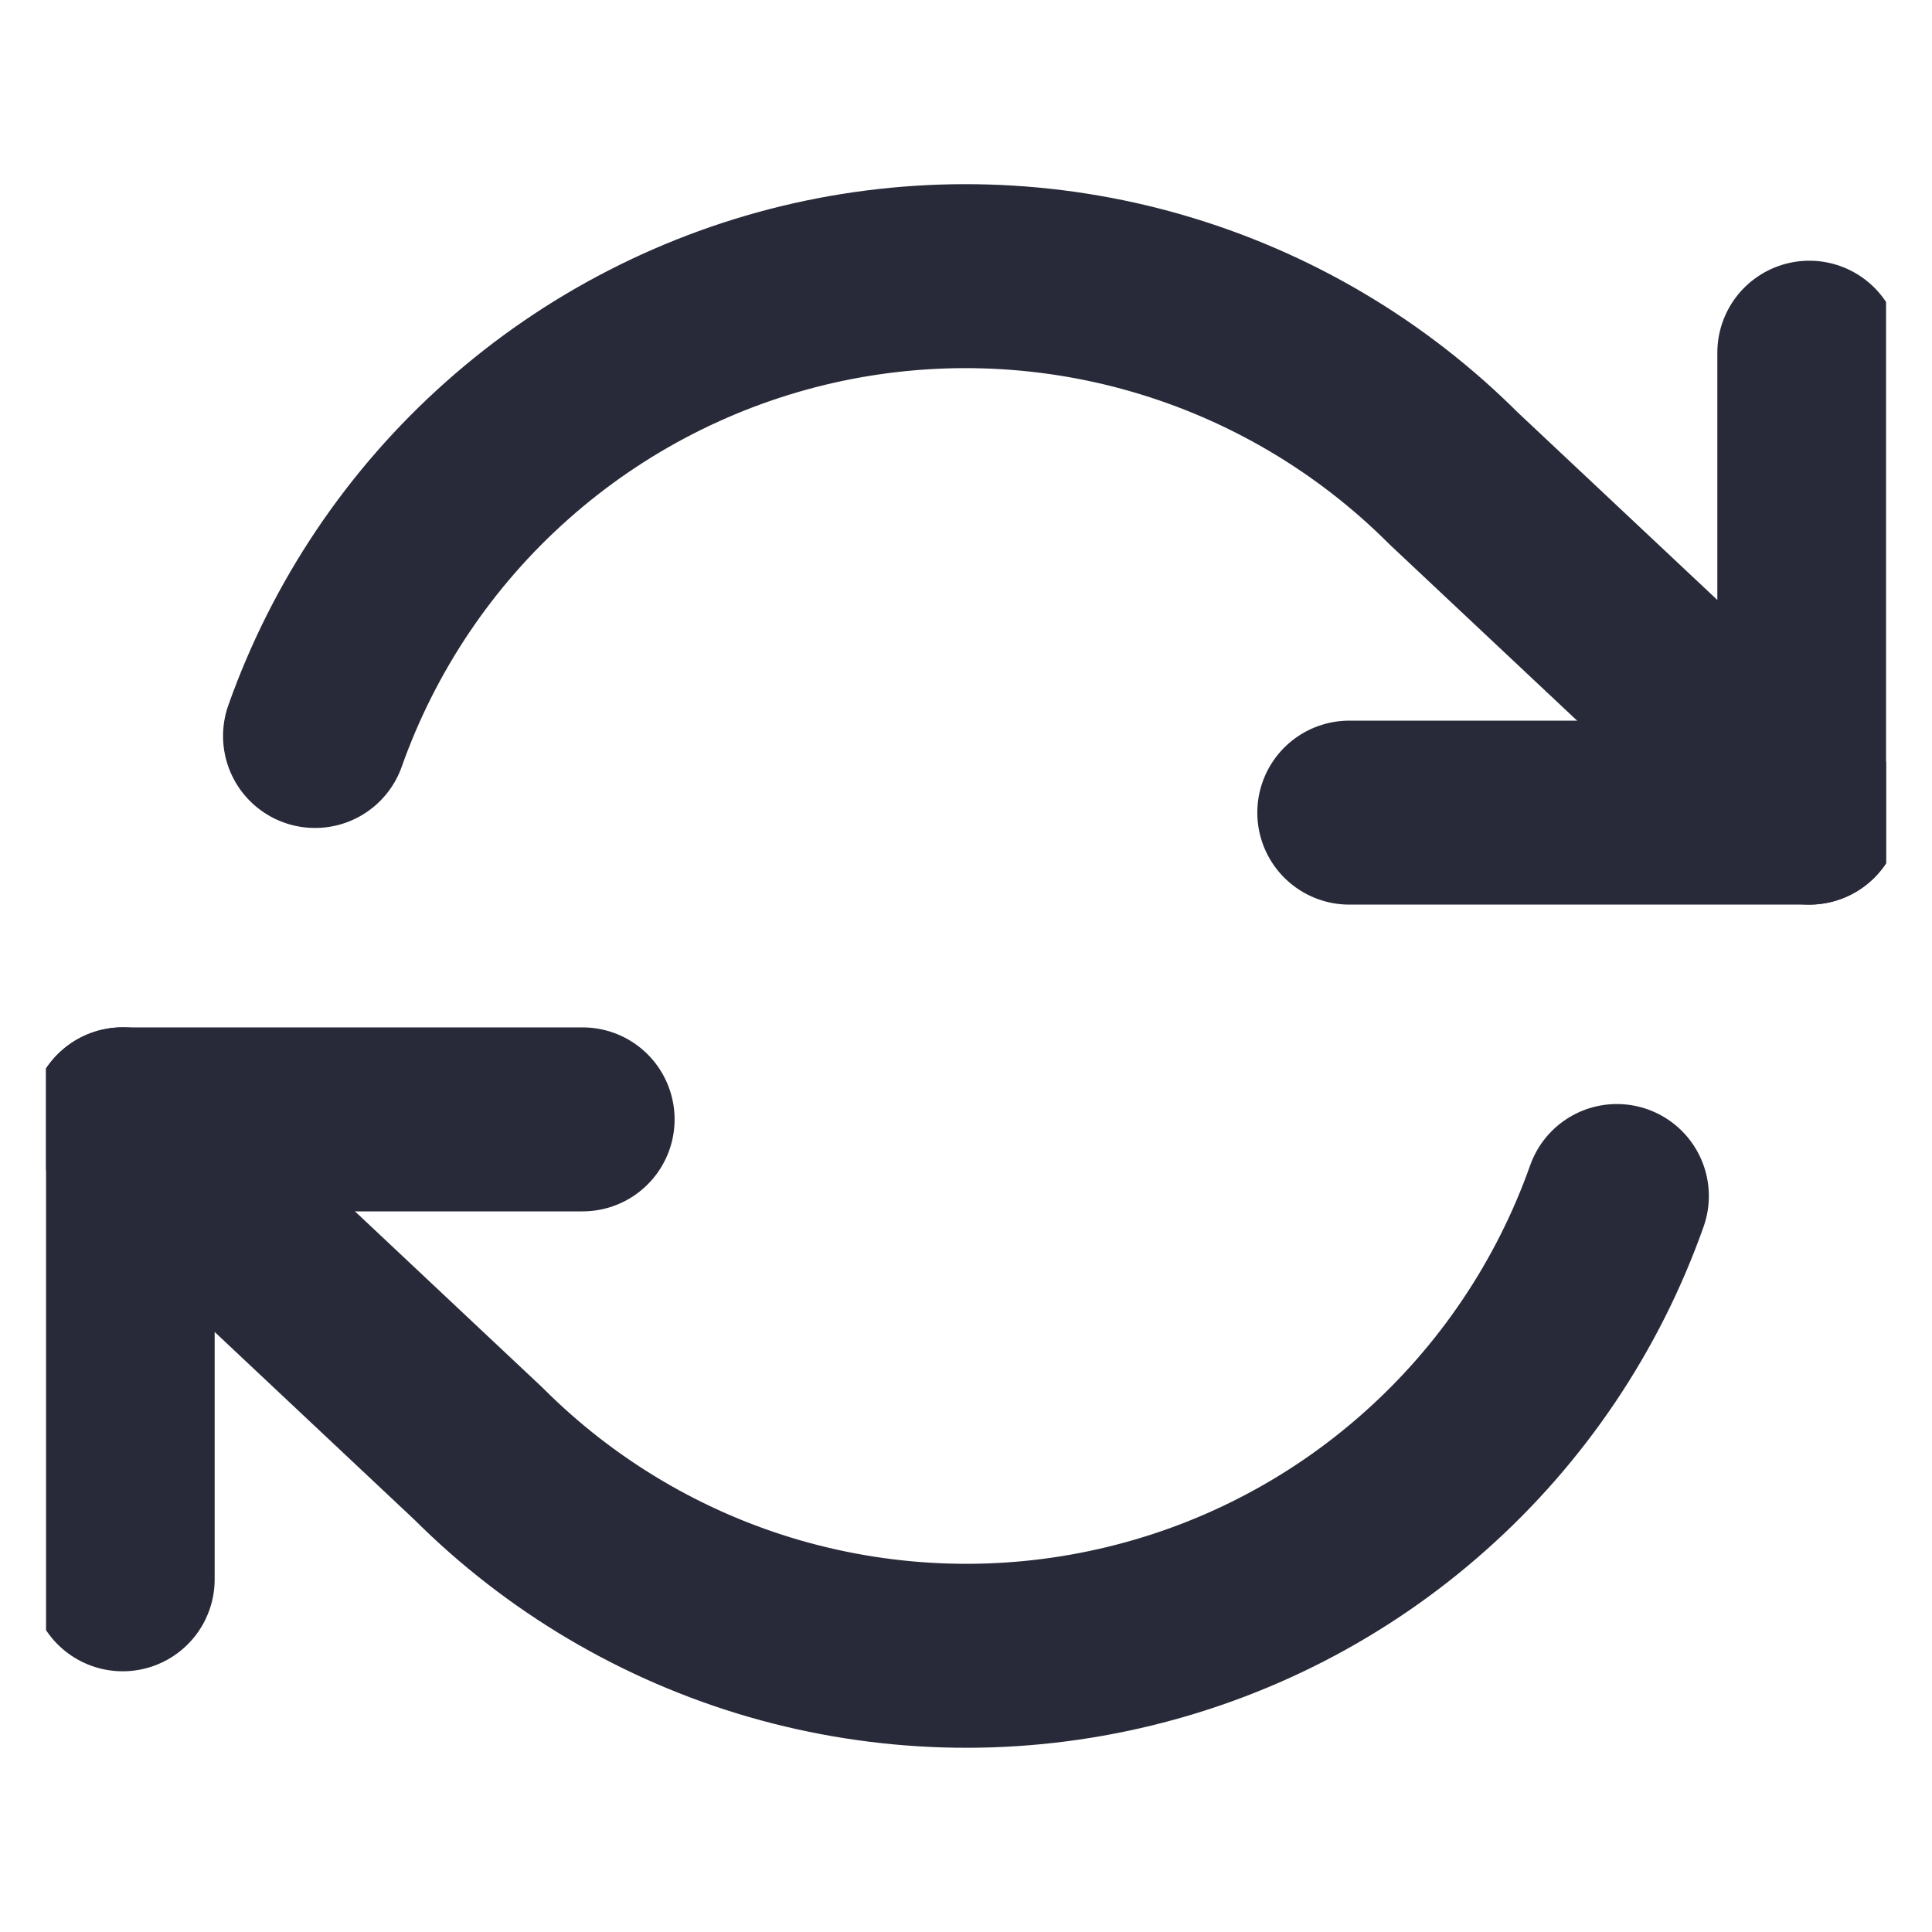 <svg width="18" height="18" viewBox="0 0 18 18" fill="none" xmlns="http://www.w3.org/2000/svg">
<g clip-path="url(#clip0_280_5125)">
<path d="M16.857 3.286V7.571H12.571" stroke="#282A39" stroke-width="1.714" stroke-linecap="round" stroke-linejoin="round"/>
<path d="M1.143 14.714V10.429H5.428" stroke="#282A39" stroke-width="1.714" stroke-linecap="round" stroke-linejoin="round"/>
<path d="M2.935 6.857C3.298 5.833 3.913 4.918 4.725 4.197C5.537 3.475 6.518 2.971 7.577 2.731C8.636 2.492 9.739 2.524 10.782 2.826C11.825 3.128 12.775 3.689 13.543 4.457L16.857 7.571M1.143 10.428L4.457 13.543C5.225 14.311 6.174 14.872 7.217 15.174C8.261 15.475 9.363 15.508 10.422 15.268C11.482 15.029 12.463 14.525 13.274 13.803C14.086 13.082 14.702 12.166 15.064 11.143" stroke="#282A39" stroke-width="1.714" stroke-linecap="round" stroke-linejoin="round"/>
</g>
<defs>
<clipPath id="clip0_280_5125">
<rect width="17.143" height="17.143" fill="white" transform="translate(0.429 0.428)"/>
</clipPath>
</defs>
</svg>

